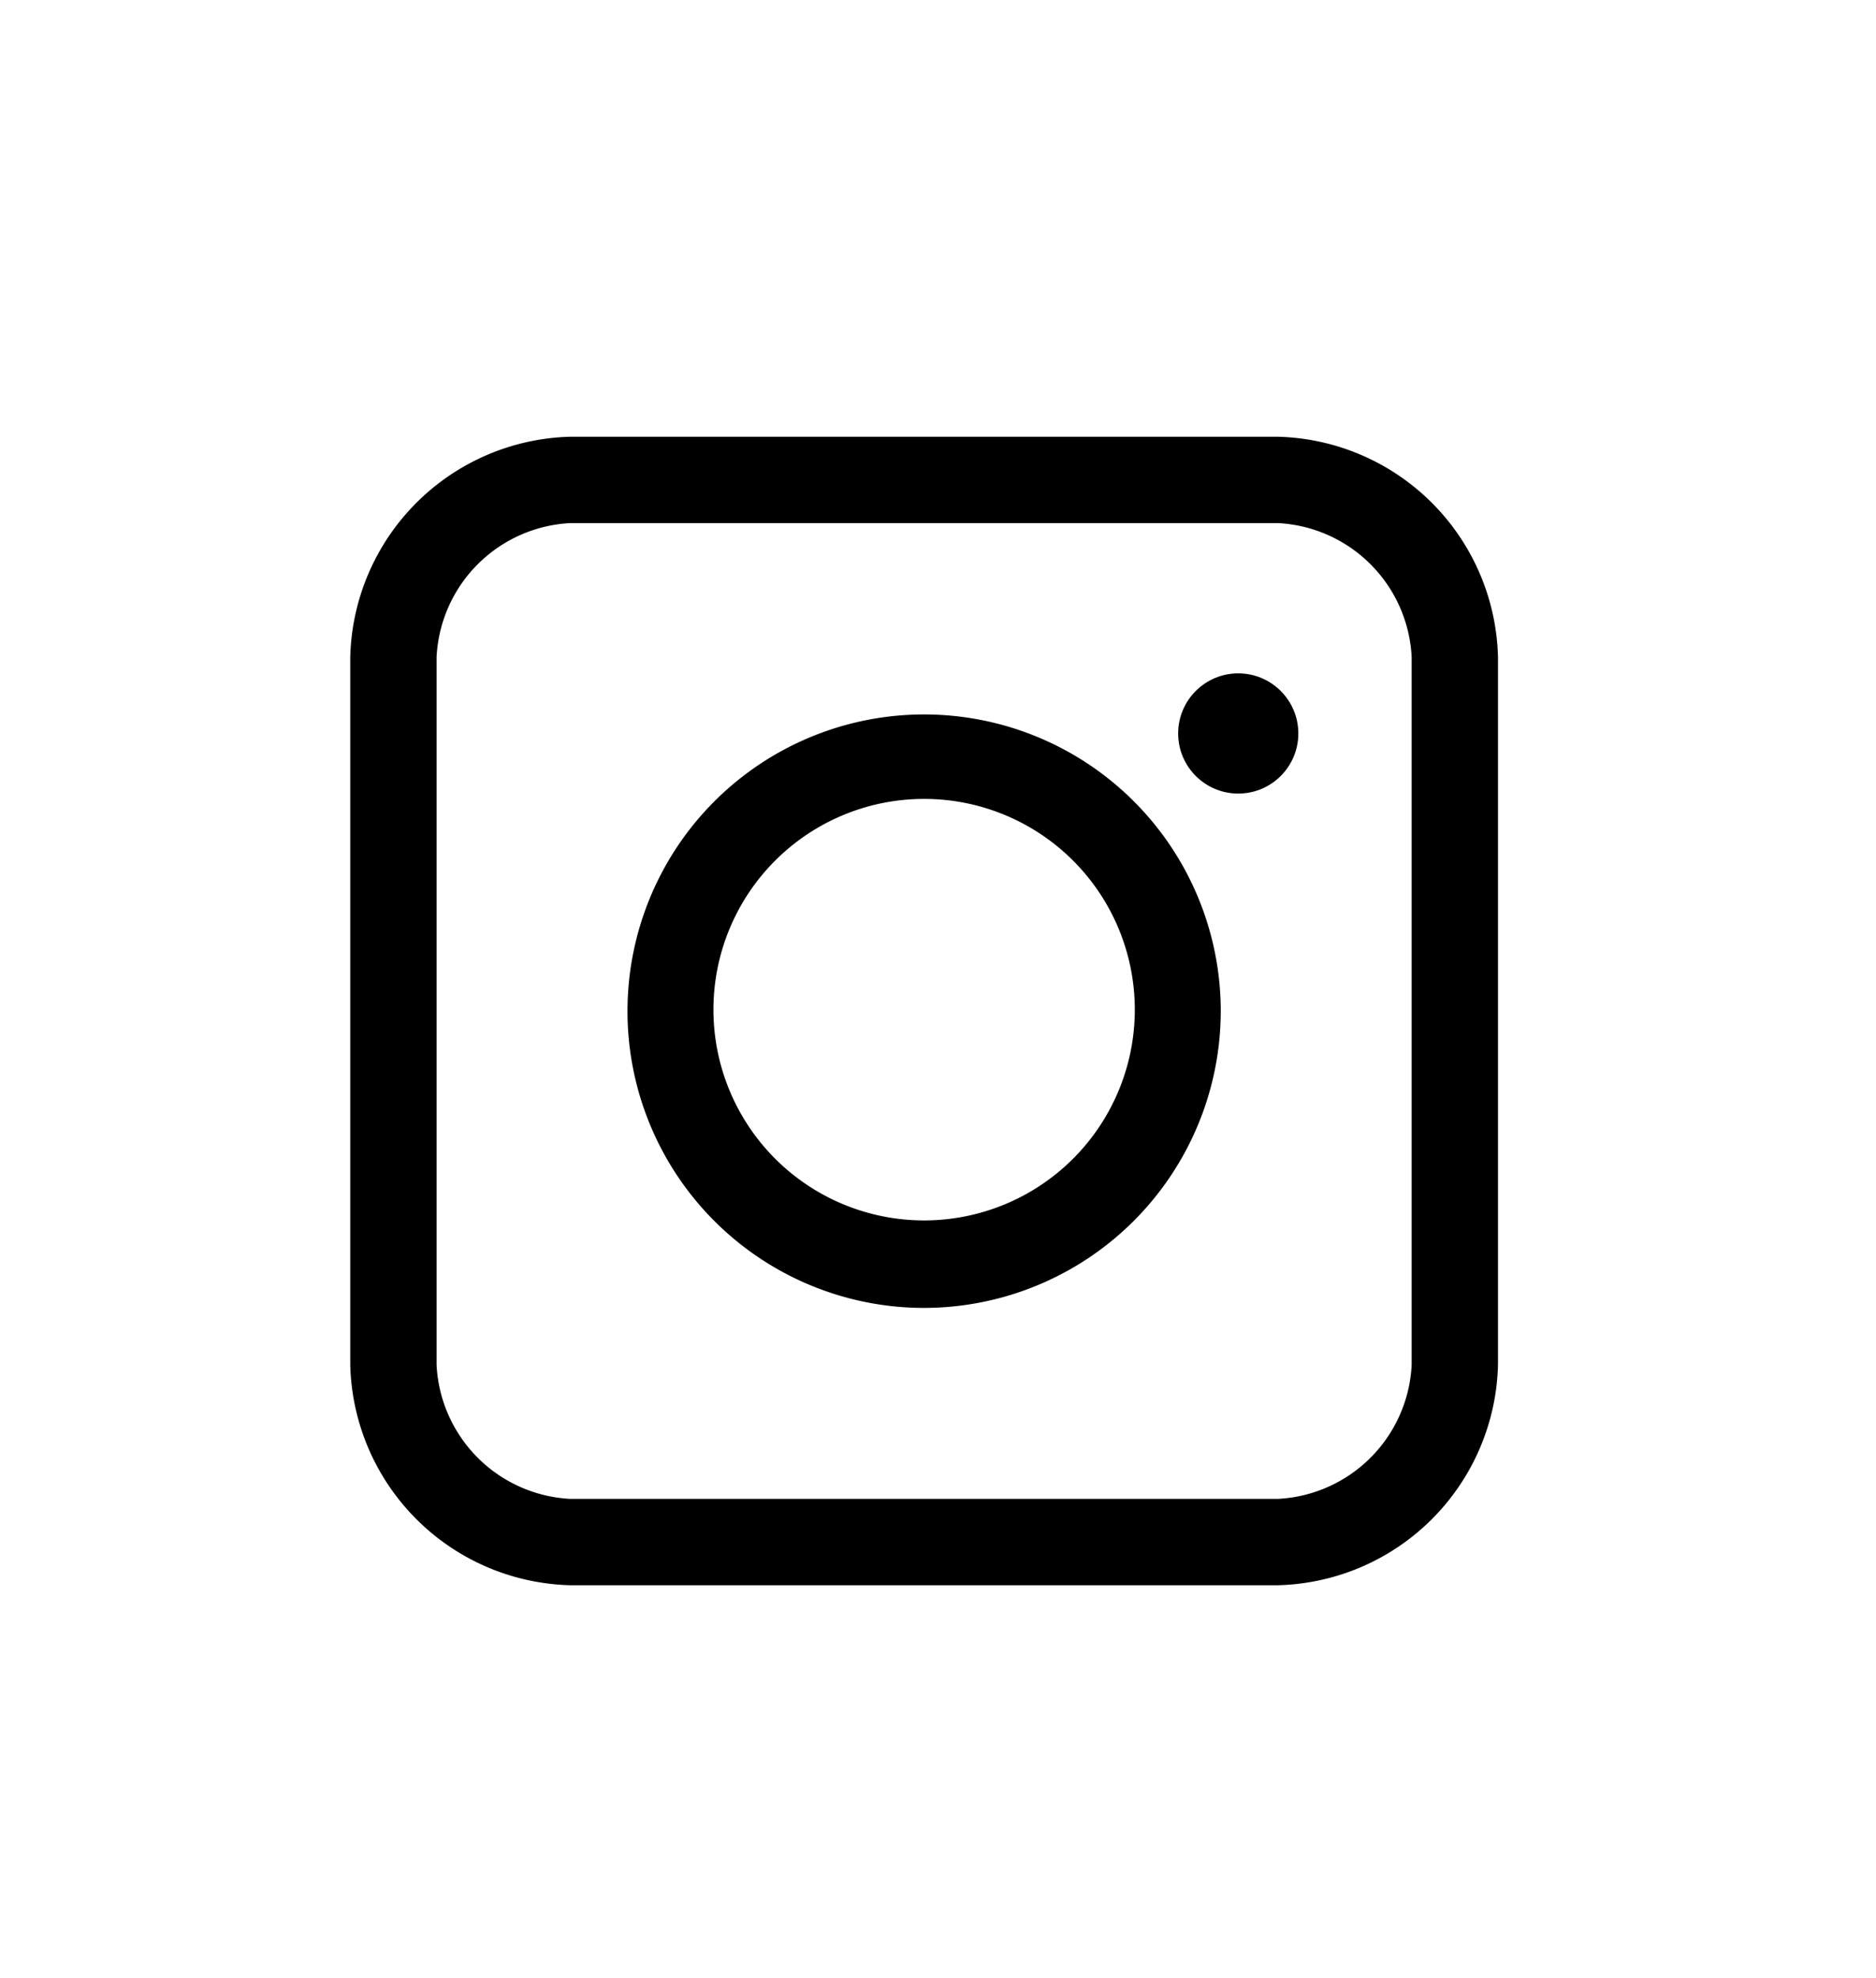 <svg id="Layer_1" data-name="Layer 1" xmlns="http://www.w3.org/2000/svg" viewBox="0 0 49.33 52"><title>Blitzden_Web_02</title><path d="M33.6,41.67H15a5.94,5.94,0,0,1-5.79-5.79V17.27A5.94,5.94,0,0,1,15,11.48H33.6a5.94,5.94,0,0,1,5.79,5.79V35.88A5.94,5.94,0,0,1,33.6,41.67ZM15,13.75a3.71,3.71,0,0,0-3.52,3.52V35.88A3.71,3.71,0,0,0,15,39.4H33.6a3.71,3.71,0,0,0,3.52-3.52V17.27a3.71,3.71,0,0,0-3.52-3.52Z"/><path d="M24.3,34.38a7.8,7.8,0,1,1,7.8-7.8A7.81,7.81,0,0,1,24.3,34.38ZM24.3,21a5.54,5.54,0,1,0,5.54,5.54A5.54,5.54,0,0,0,24.3,21Z"/><circle cx="32.56" cy="19.28" r="1.58"/></svg>